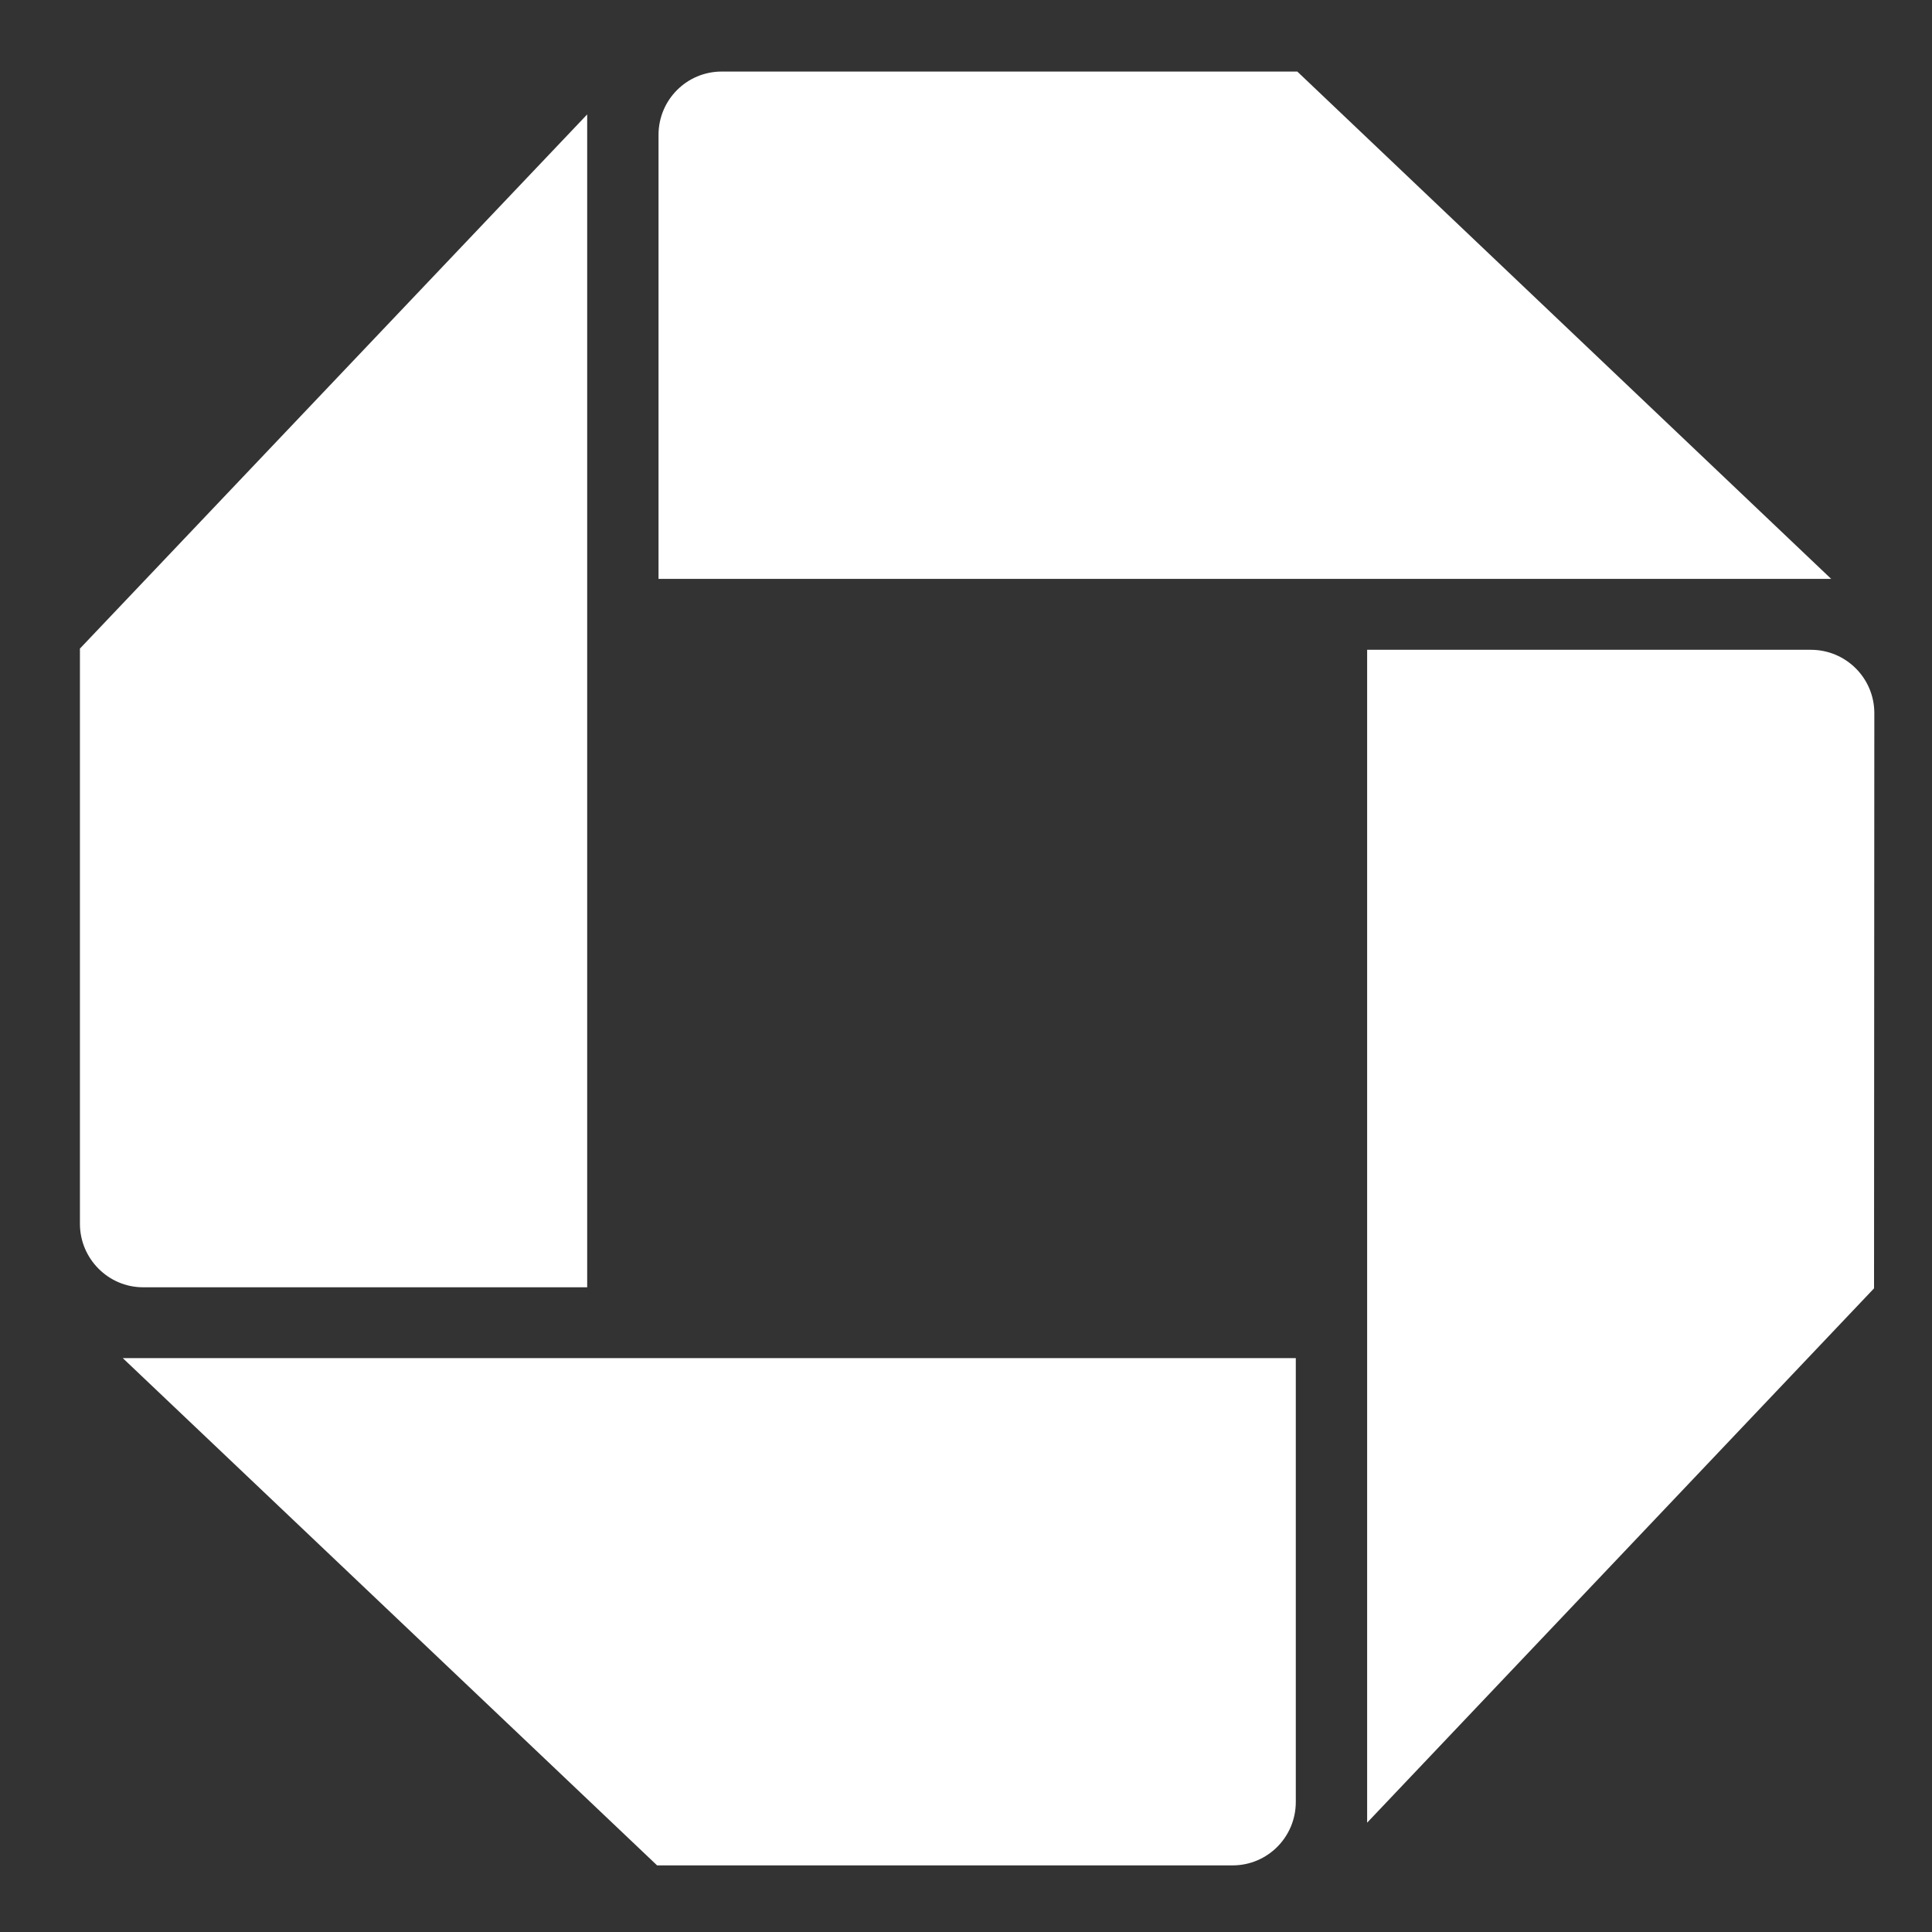 <?xml version="1.0" encoding="UTF-8"?>
<svg width="27px" height="27px" viewBox="0 0 27 27" version="1.1" xmlns="http://www.w3.org/2000/svg" xmlns:xlink="http://www.w3.org/1999/xlink">
    <rect x="0" y="0" width="27" height="27" fill="#333333" stroke="none"/>
    <!-- Generator: Sketch 51.3 (57544) - http://www.bohemiancoding.com/sketch -->
    <title>ins_3</title>
    <desc>Created with Sketch.</desc>
    <defs></defs>
    <g id="Page-1" stroke="none" stroke-width="1" fill="none" fill-rule="evenodd">
        <g id="chase" transform="translate(-7, -6)" fill="#FFFFFF" fill-rule="nonzero">
            <g id="logo" transform="translate(7, 6)">
                <path d="M10.086,1 C9.597,1 9.203,1.396 9.203,1.885 L9.203,8.09 L25.591,8.09 L18.13,1 L10.086,1 Z" id="Shape"></path>
                <path d="M26.194,9.966 C26.194,9.478 25.798,9.081 25.307,9.081 L19.106,9.081 L19.106,25.472 L26.19,18.005 L26.194,9.966 Z" id="Shape"></path>
                <path d="M17.226,26.069 C17.715,26.069 18.109,25.672 18.109,25.183 L18.109,18.98 L1.716,18.98 L9.183,26.069 L17.226,26.069 Z" id="Shape"></path>
                <path d="M1.117,17.102 C1.117,17.591 1.514,17.99 2,17.99 L8.206,17.99 L8.206,1.599 L1.117,9.064 L1.117,17.102 Z" id="Shape"></path>
            </g>
        </g>
    </g>
</svg>